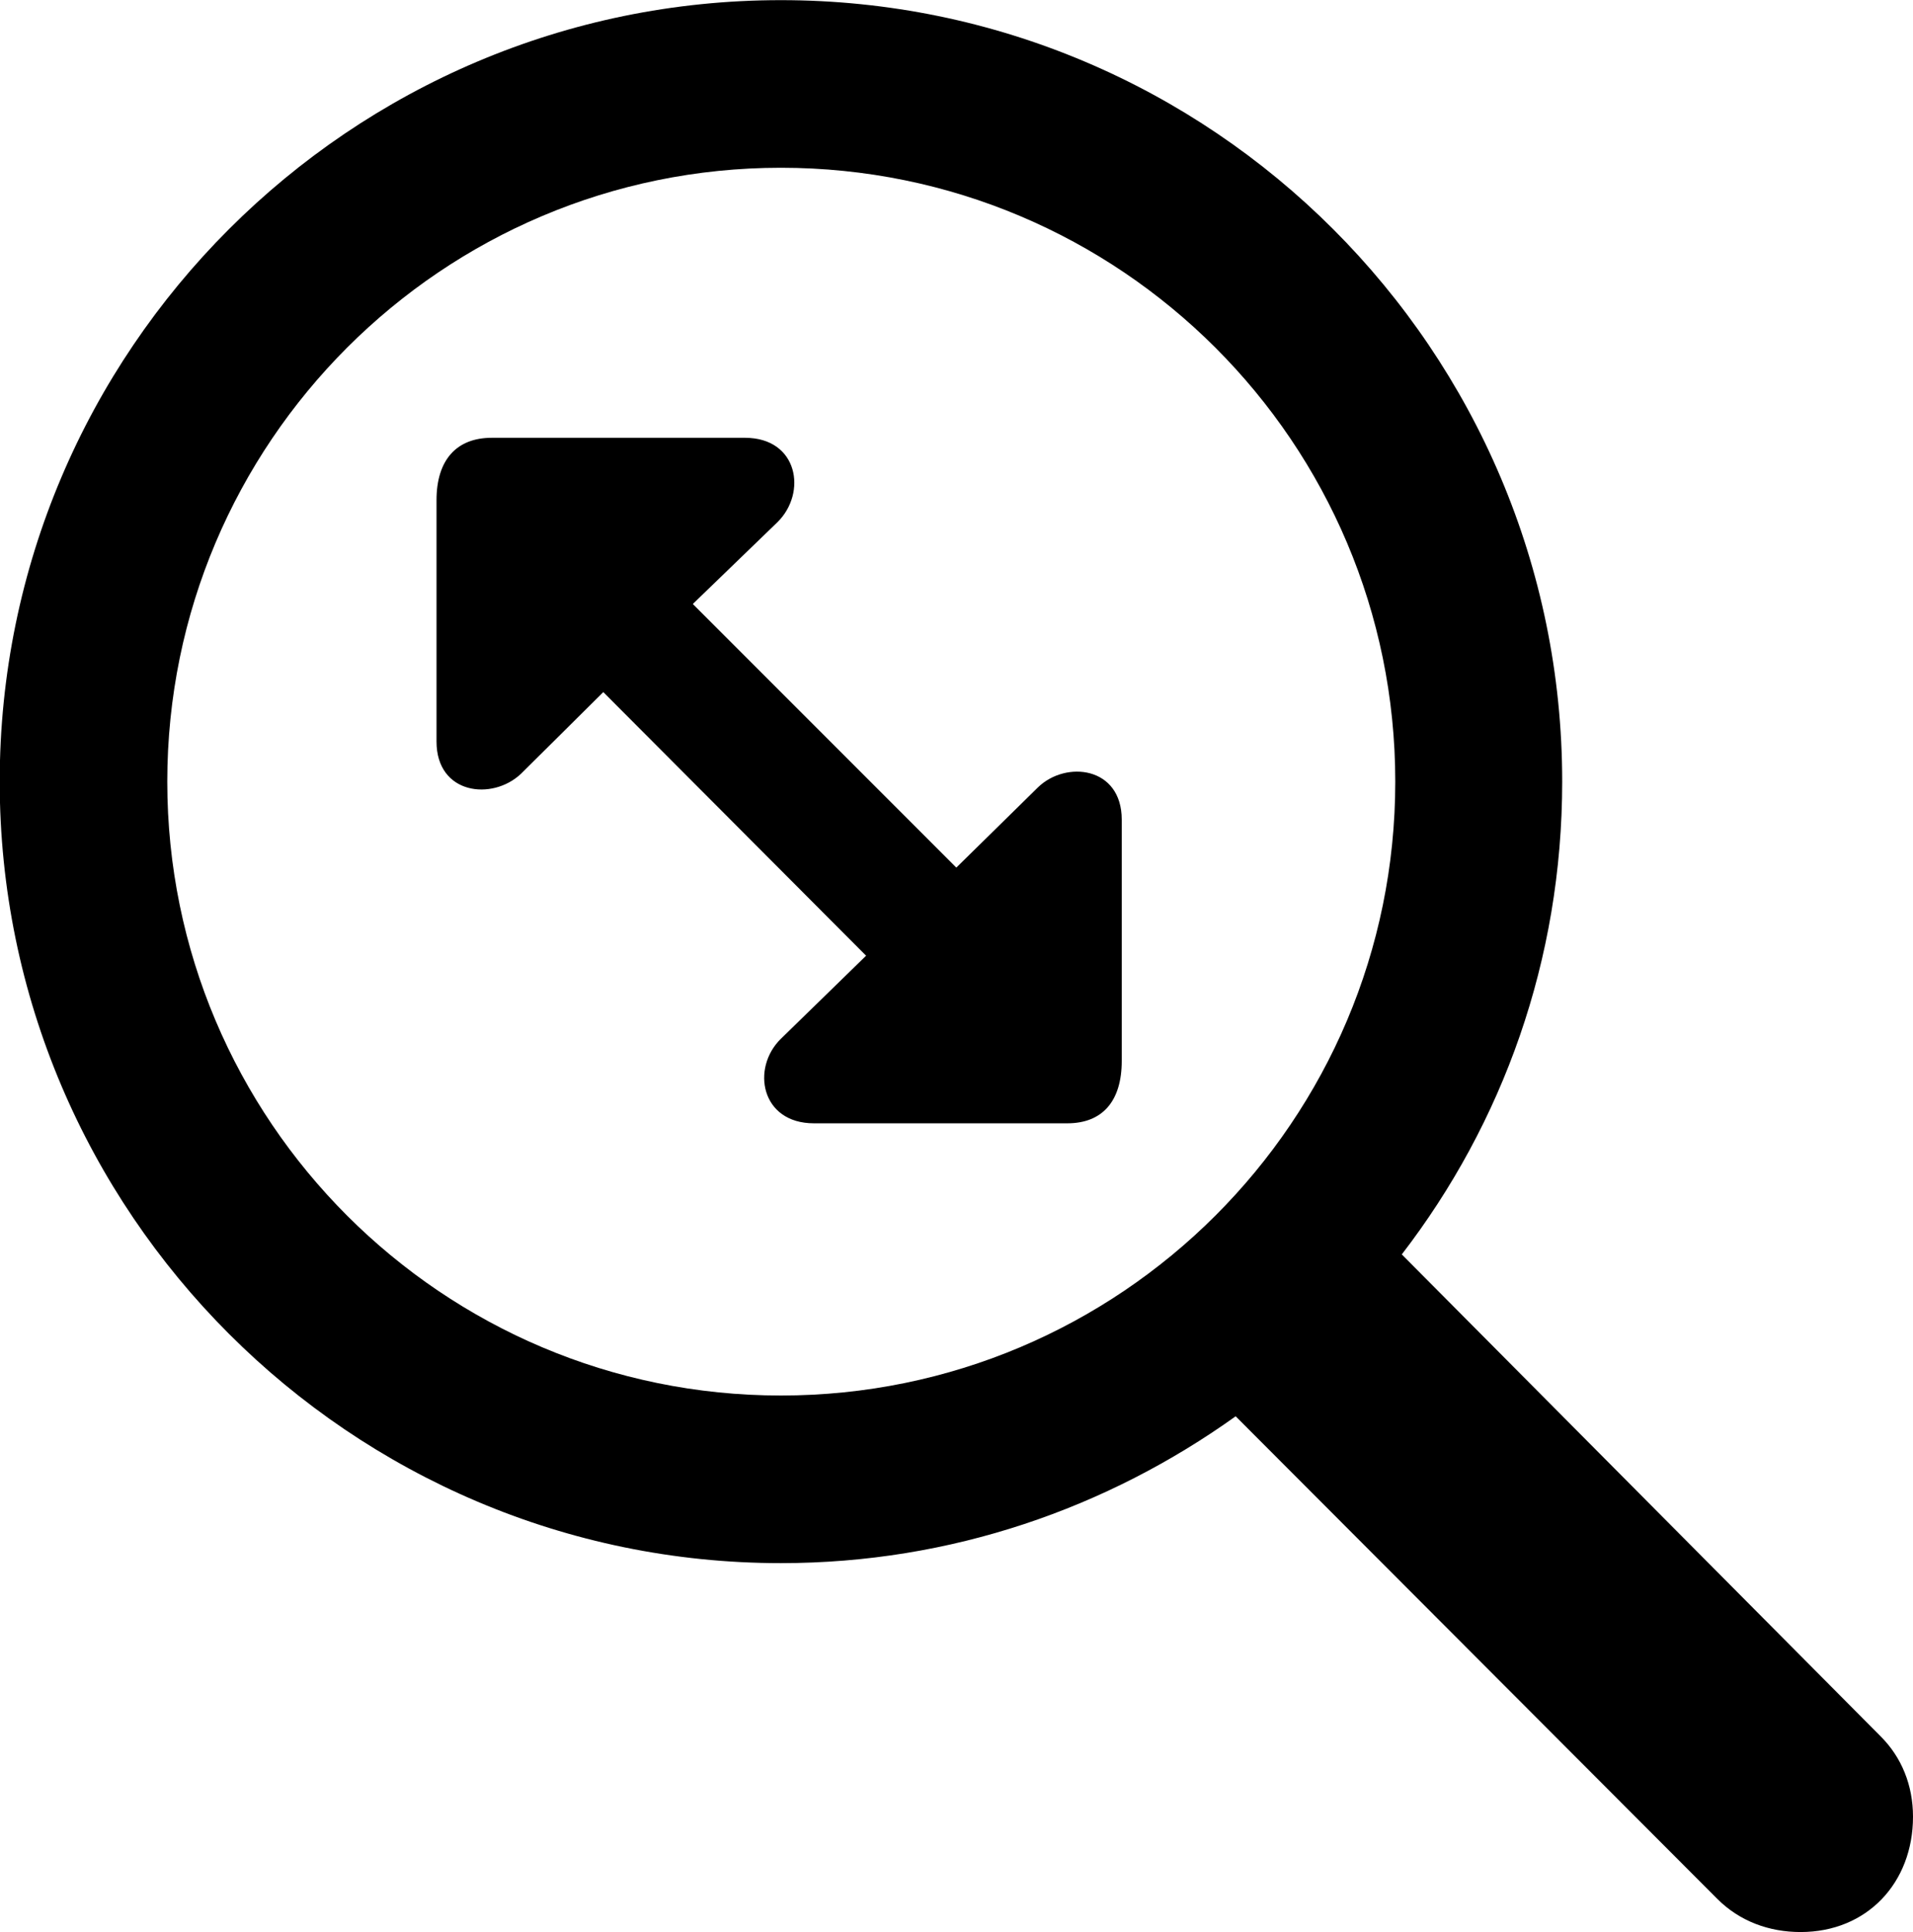 <svg viewBox="0 0 26.715 26.975" xmlns="http://www.w3.org/2000/svg"><path d="M-0.004 10.912C-0.004 16.922 4.896 21.822 10.905 21.822C13.286 21.822 15.466 21.052 17.256 19.772L23.985 26.512C24.296 26.822 24.706 26.972 25.145 26.972C26.076 26.972 26.715 26.282 26.715 25.362C26.715 24.922 26.555 24.532 26.265 24.242L19.576 17.512C20.985 15.682 21.816 13.402 21.816 10.912C21.816 4.892 16.925 0.002 10.905 0.002C4.896 0.002 -0.004 4.892 -0.004 10.912ZM2.336 10.912C2.336 6.182 6.176 2.342 10.905 2.342C15.646 2.342 19.485 6.182 19.485 10.912C19.485 15.642 15.646 19.482 10.905 19.482C6.176 19.482 2.336 15.642 2.336 10.912ZM6.096 10.352C6.096 11.092 6.875 11.182 7.276 10.802L8.425 9.662L12.095 13.342L10.905 14.502C10.486 14.912 10.626 15.682 11.366 15.682H14.905C15.396 15.682 15.665 15.372 15.665 14.812V11.442C15.665 10.702 14.886 10.612 14.495 10.992L13.355 12.112L9.675 8.432L10.855 7.292C11.275 6.882 11.146 6.112 10.405 6.112H6.865C6.375 6.112 6.096 6.422 6.096 6.982Z" /></svg>